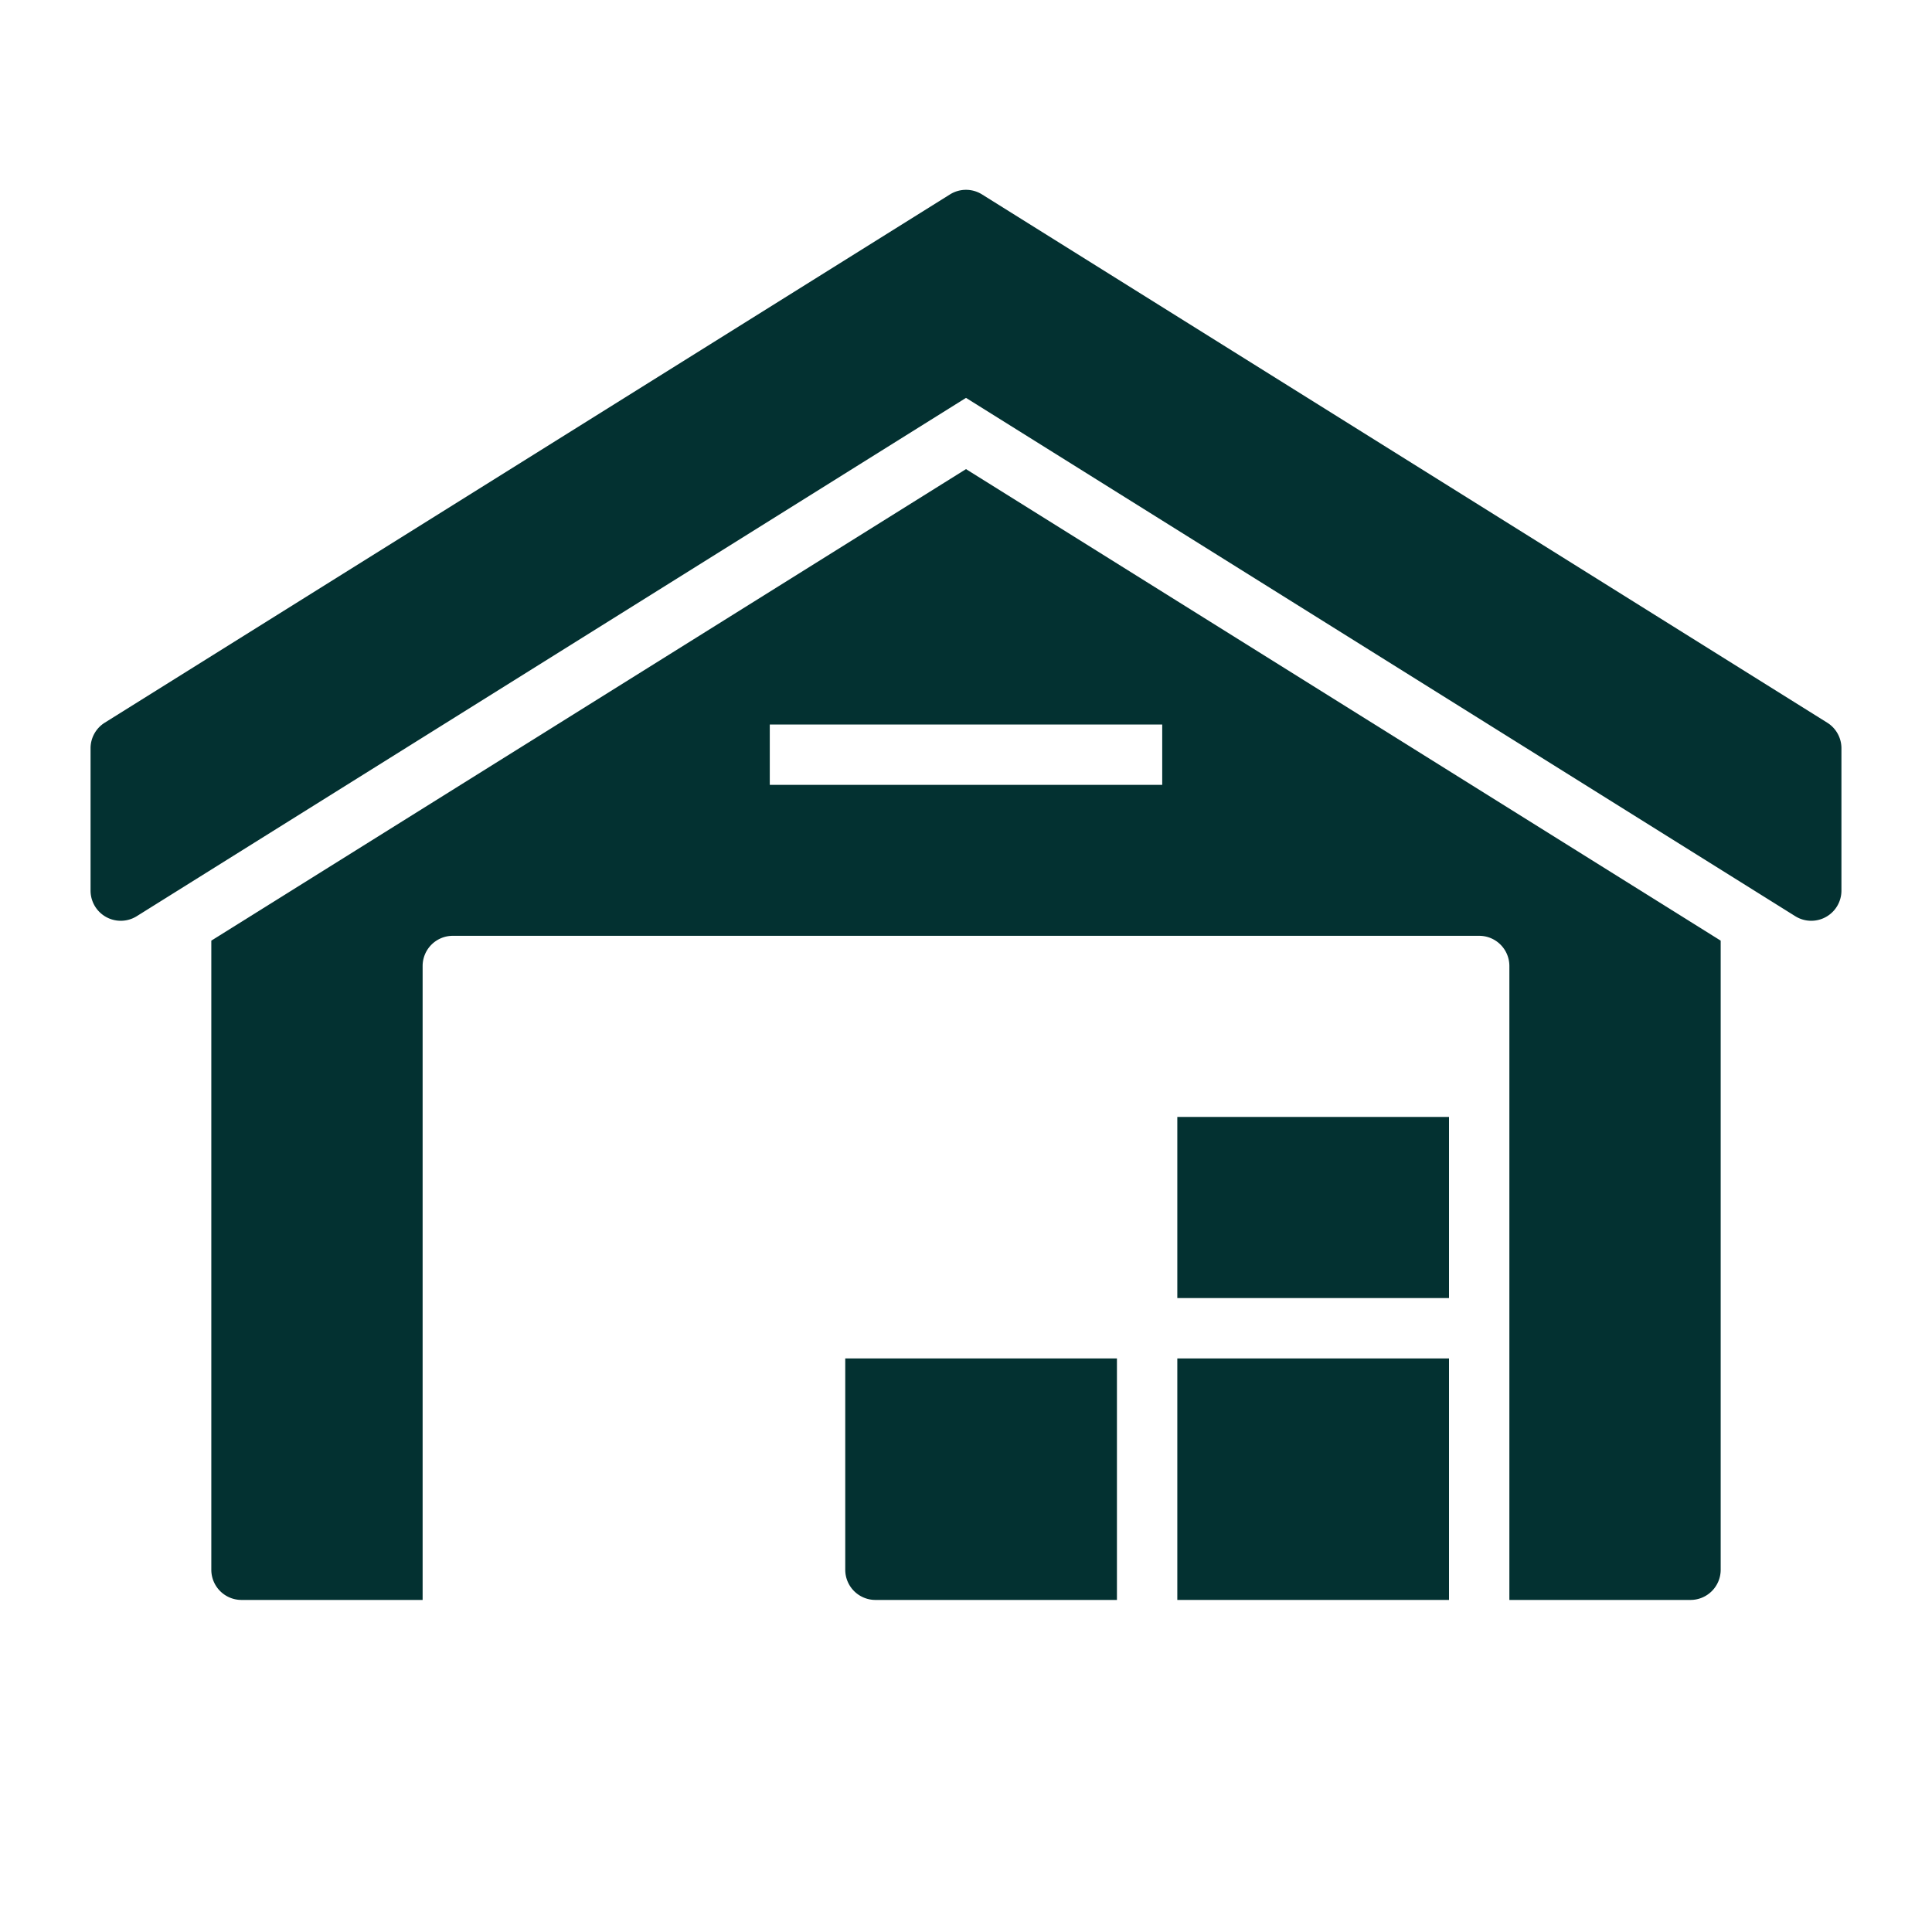 <?xml version="1.0" encoding="UTF-8"?> <svg xmlns="http://www.w3.org/2000/svg" width="64" height="64"><rect id="backgroundrect" width="100%" height="100%" x="0" y="0" fill="none" stroke="none"></rect><g class="currentLayer" style=""><title>Layer 1</title><g id="svg_1" class="selected" fill-opacity="1" fill="#033131"><path d="M60.53,23.94l-28-17.5a1,1,0,0,0-1.06,0l-28,17.5a1,1,0,0,0-.47.84V29.5a1,1,0,0,0,1.53.85L32,13.18,59.47,30.35A1,1,0,0,0,61,29.5V24.78A1,1,0,0,0,60.53,23.94Z" id="svg_2" fill="#033131"></path><path d="M57,52V31.16L32,15.54,7,31.16V52a1,1,0,0,0,1,1h6V32a1,1,0,0,1,1-1H49a1,1,0,0,1,1,1V53h6A1,1,0,0,0,57,52ZM38.5,26h-13V24h13Z" id="svg_3" fill="#033131"></path><rect width="9" height="6" x="39" y="37" id="svg_4" fill="#033131"></rect><path d="M37,53V45H28v7a1,1,0,0,0,1,1Z" id="svg_5" fill="#033131"></path><rect width="9" height="8" x="39" y="45" id="svg_6" fill="#033131"></rect></g></g></svg> 